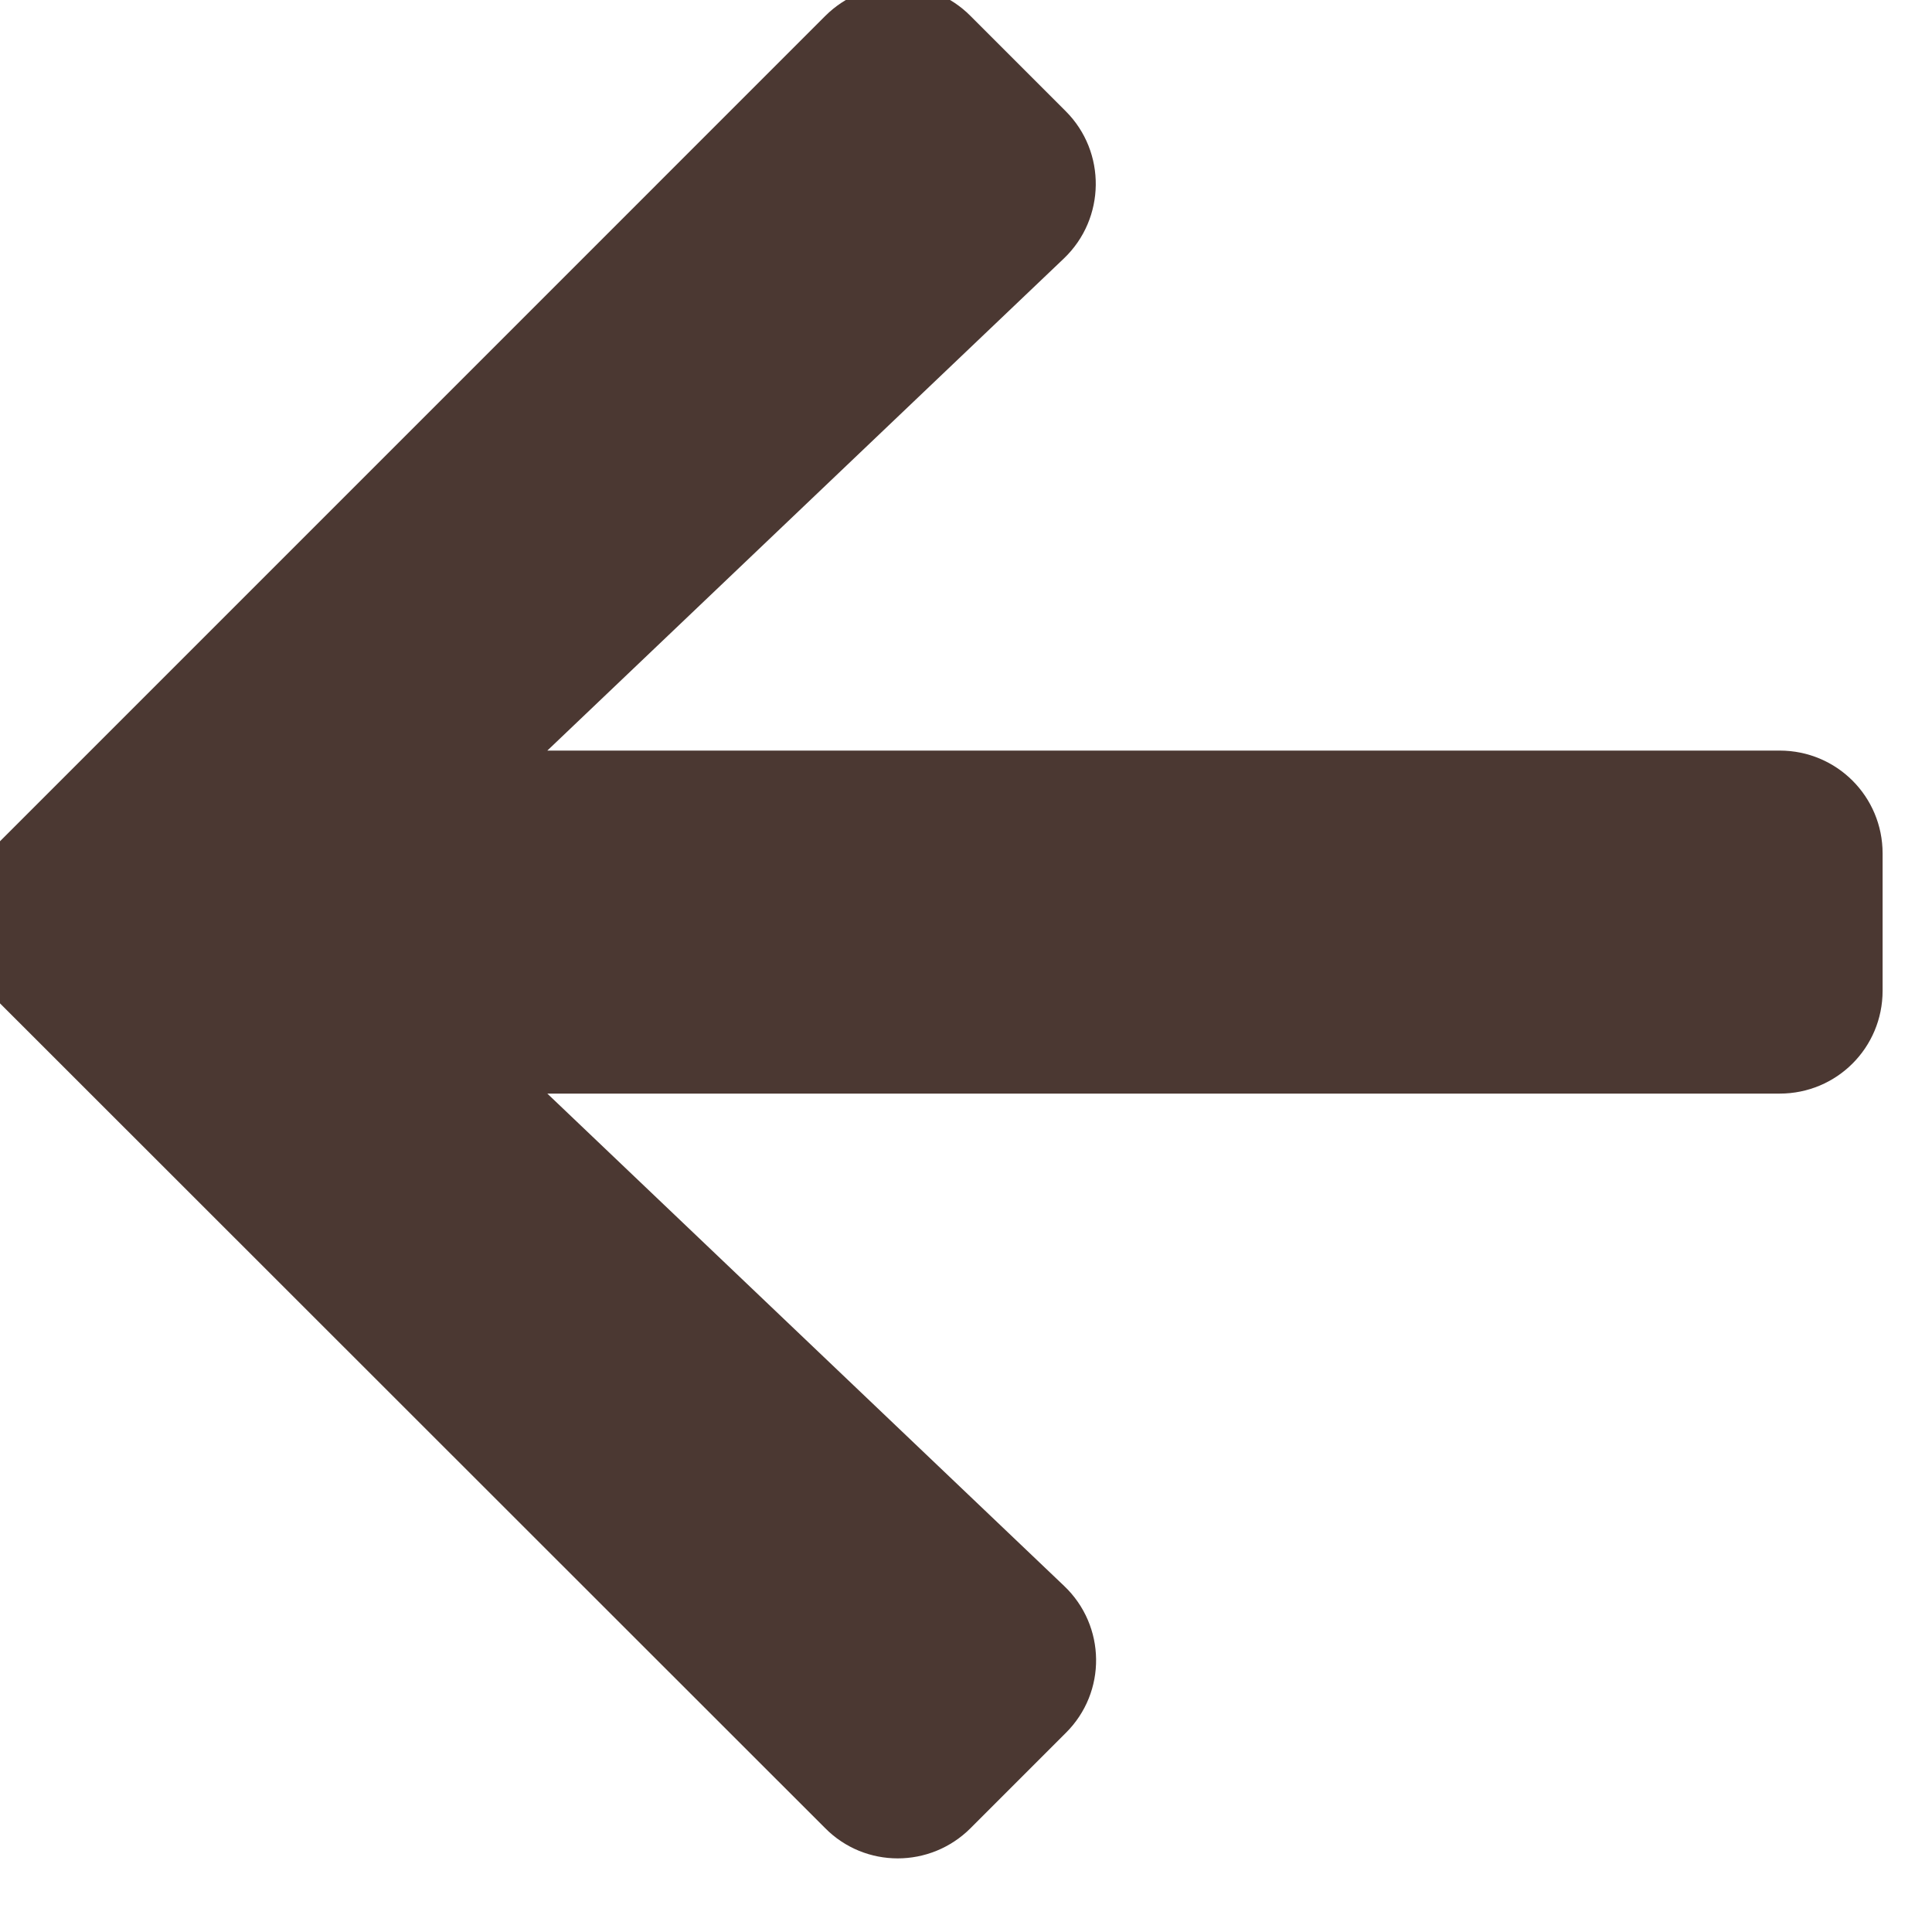 <svg width="44" height="44" viewBox="0 0 44 44" fill="none" xmlns="http://www.w3.org/2000/svg" xmlns:xlink="http://www.w3.org/1999/xlink">
<path d="M24.272,39.467L22.104,41.635C21.186,42.553 19.701,42.553 18.793,41.635L-0.191,22.66C-1.109,21.742 -1.109,20.258 -0.191,19.35L18.793,0.365C19.711,-0.553 21.195,-0.553 22.104,0.365L24.272,2.533C25.199,3.461 25.18,4.975 24.233,5.883L12.465,17.094L40.531,17.094C41.83,17.094 42.875,18.139 42.875,19.437L42.875,22.563C42.875,23.861 41.83,24.906 40.531,24.906L12.465,24.906L24.233,36.117C25.19,37.025 25.209,38.539 24.272,39.467Z" fill="#4B3832"/>
</svg>
